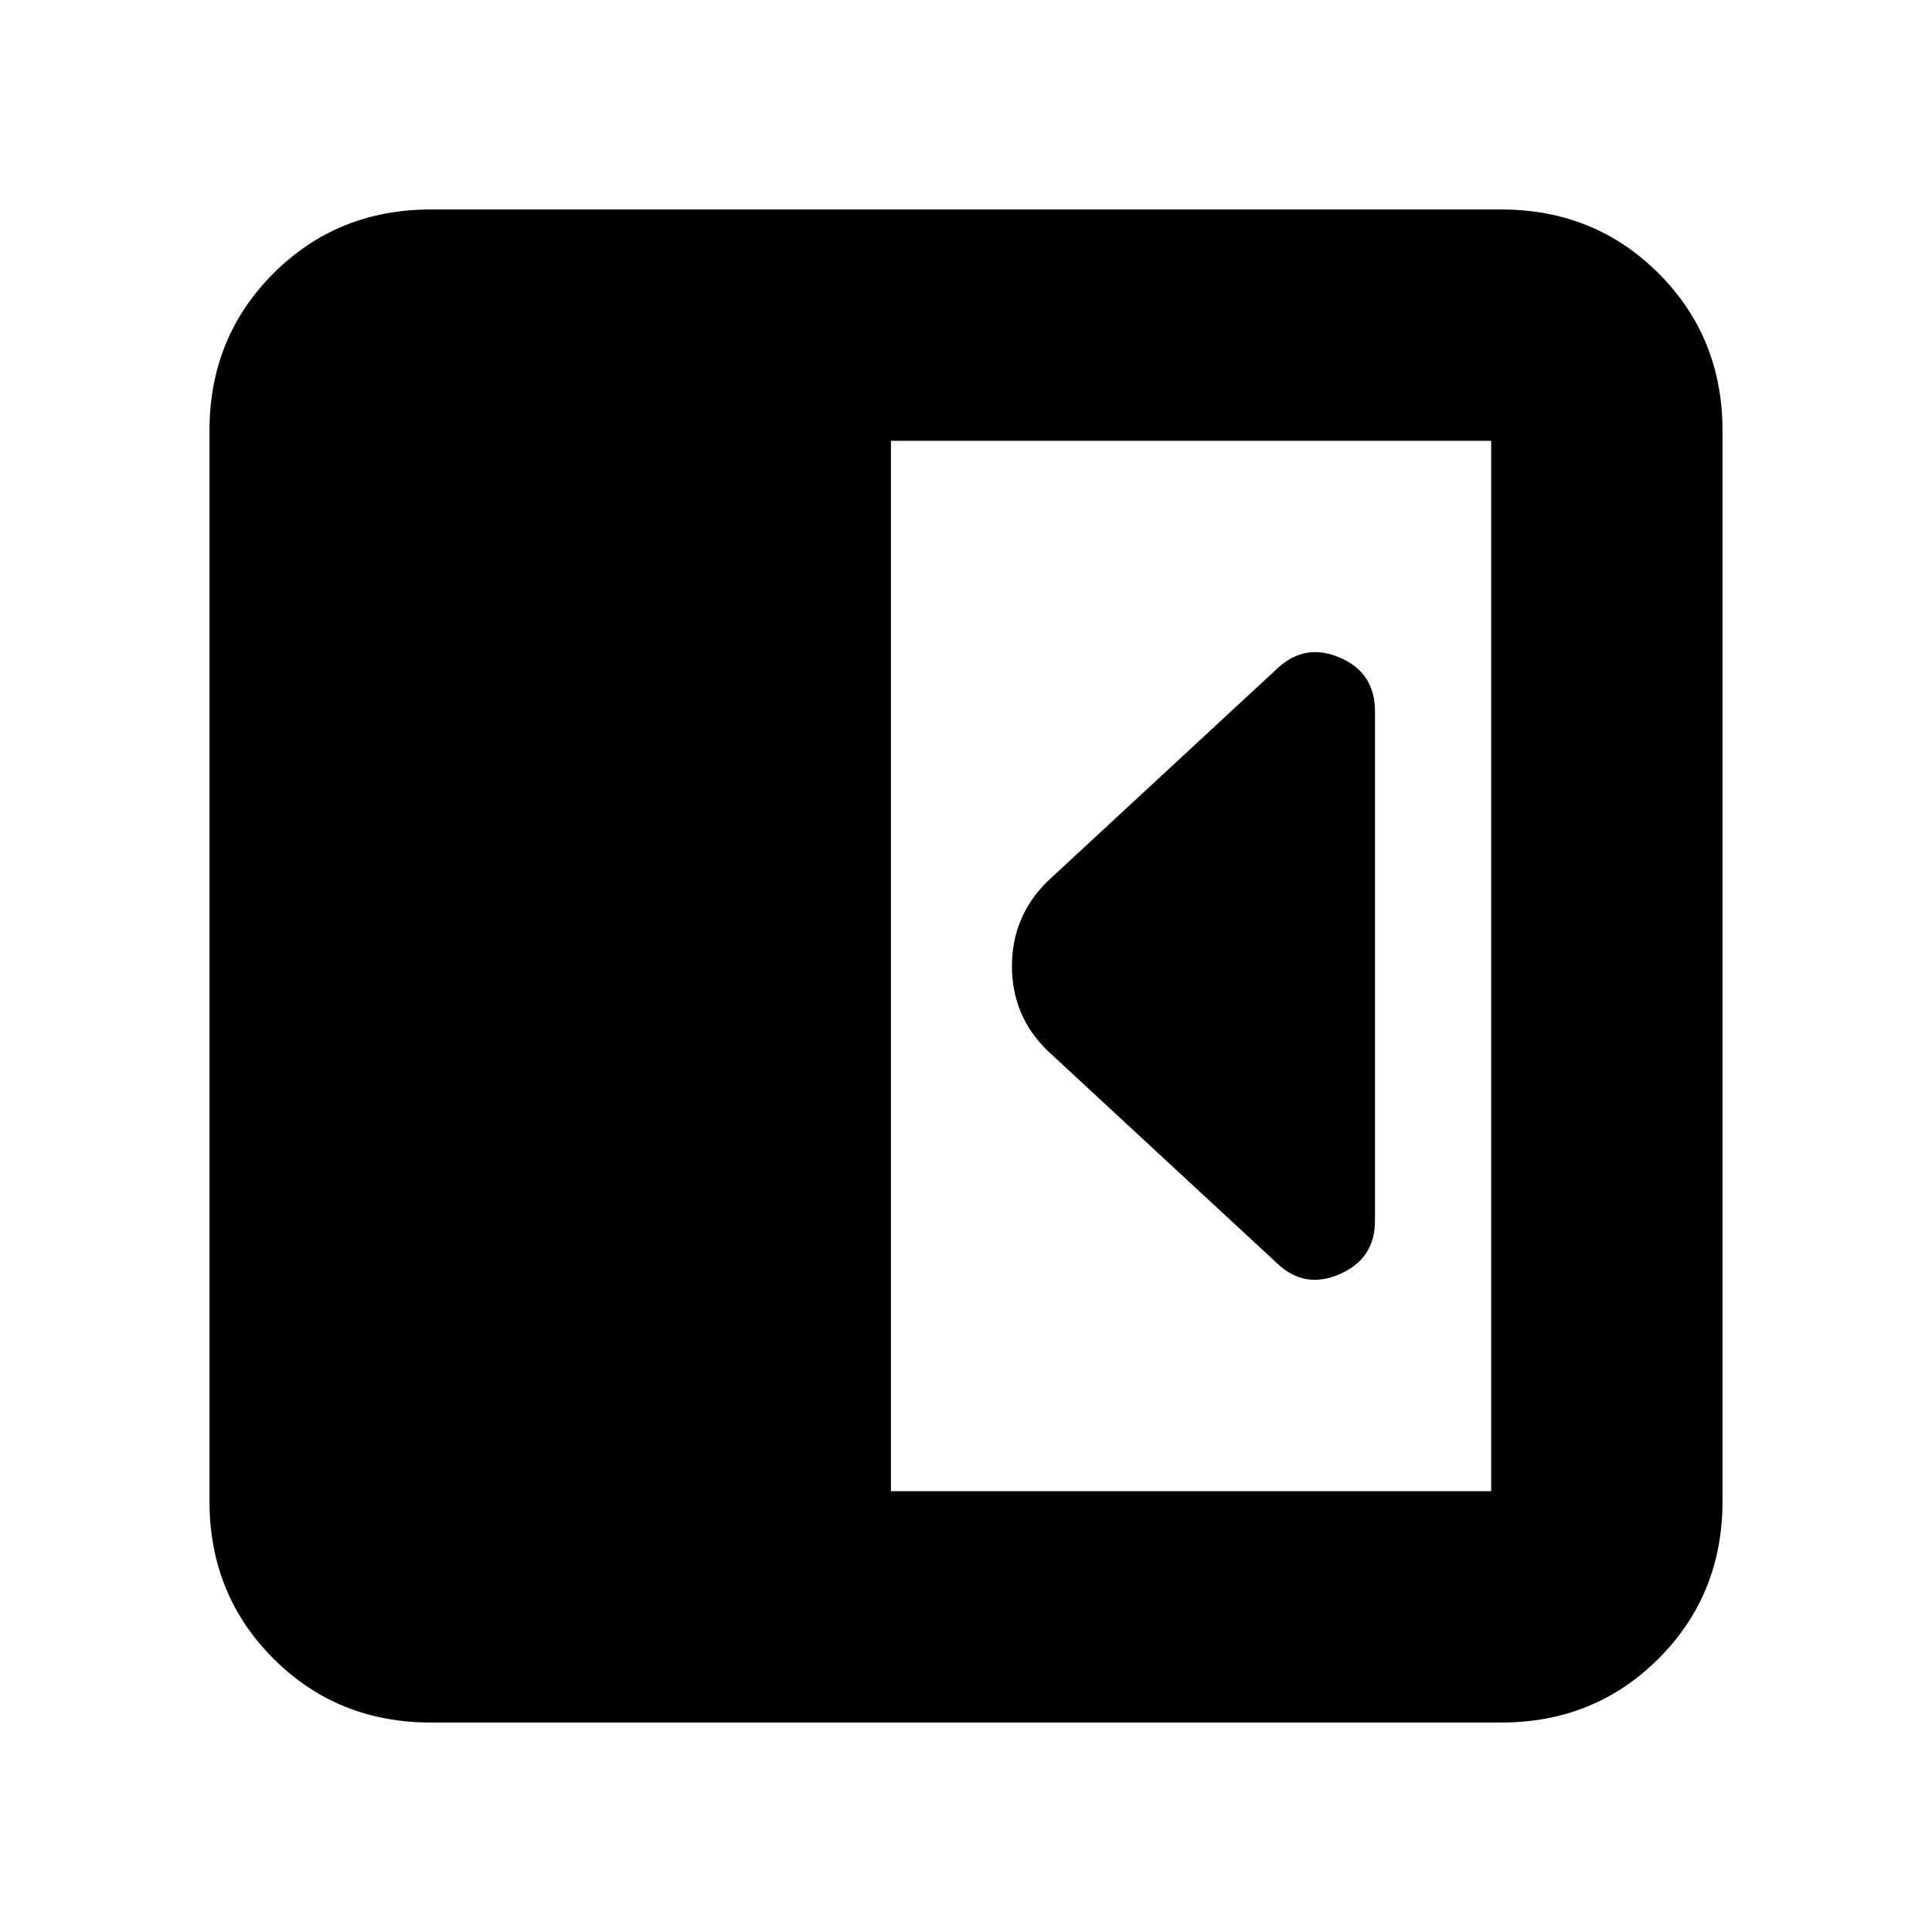 <svg xmlns="http://www.w3.org/2000/svg" height="20" viewBox="0 -960 960 960" width="20"><path d="M683.22-353.39v-253.22q0-19.07-17.33-26.58-17.32-7.51-31.02 5.19L520.65-522.22q-17.82 17.45-17.82 42.31 0 24.87 17.82 42.13L634.87-332q13.52 12.7 30.93 5.07 17.42-7.64 17.42-26.46Zm-469.18 249.3q-46.42 0-78.18-31.77-31.77-31.76-31.77-78.18v-531.92q0-46.42 31.77-78.19 31.76-31.76 78.18-31.76h531.92q46.42 0 78.19 31.76 31.76 31.77 31.76 78.19v531.92q0 46.42-31.76 78.18-31.77 31.77-78.19 31.77H214.04ZM442.7-219.04h298.26v-521.92H442.7v521.92Z"/></svg>